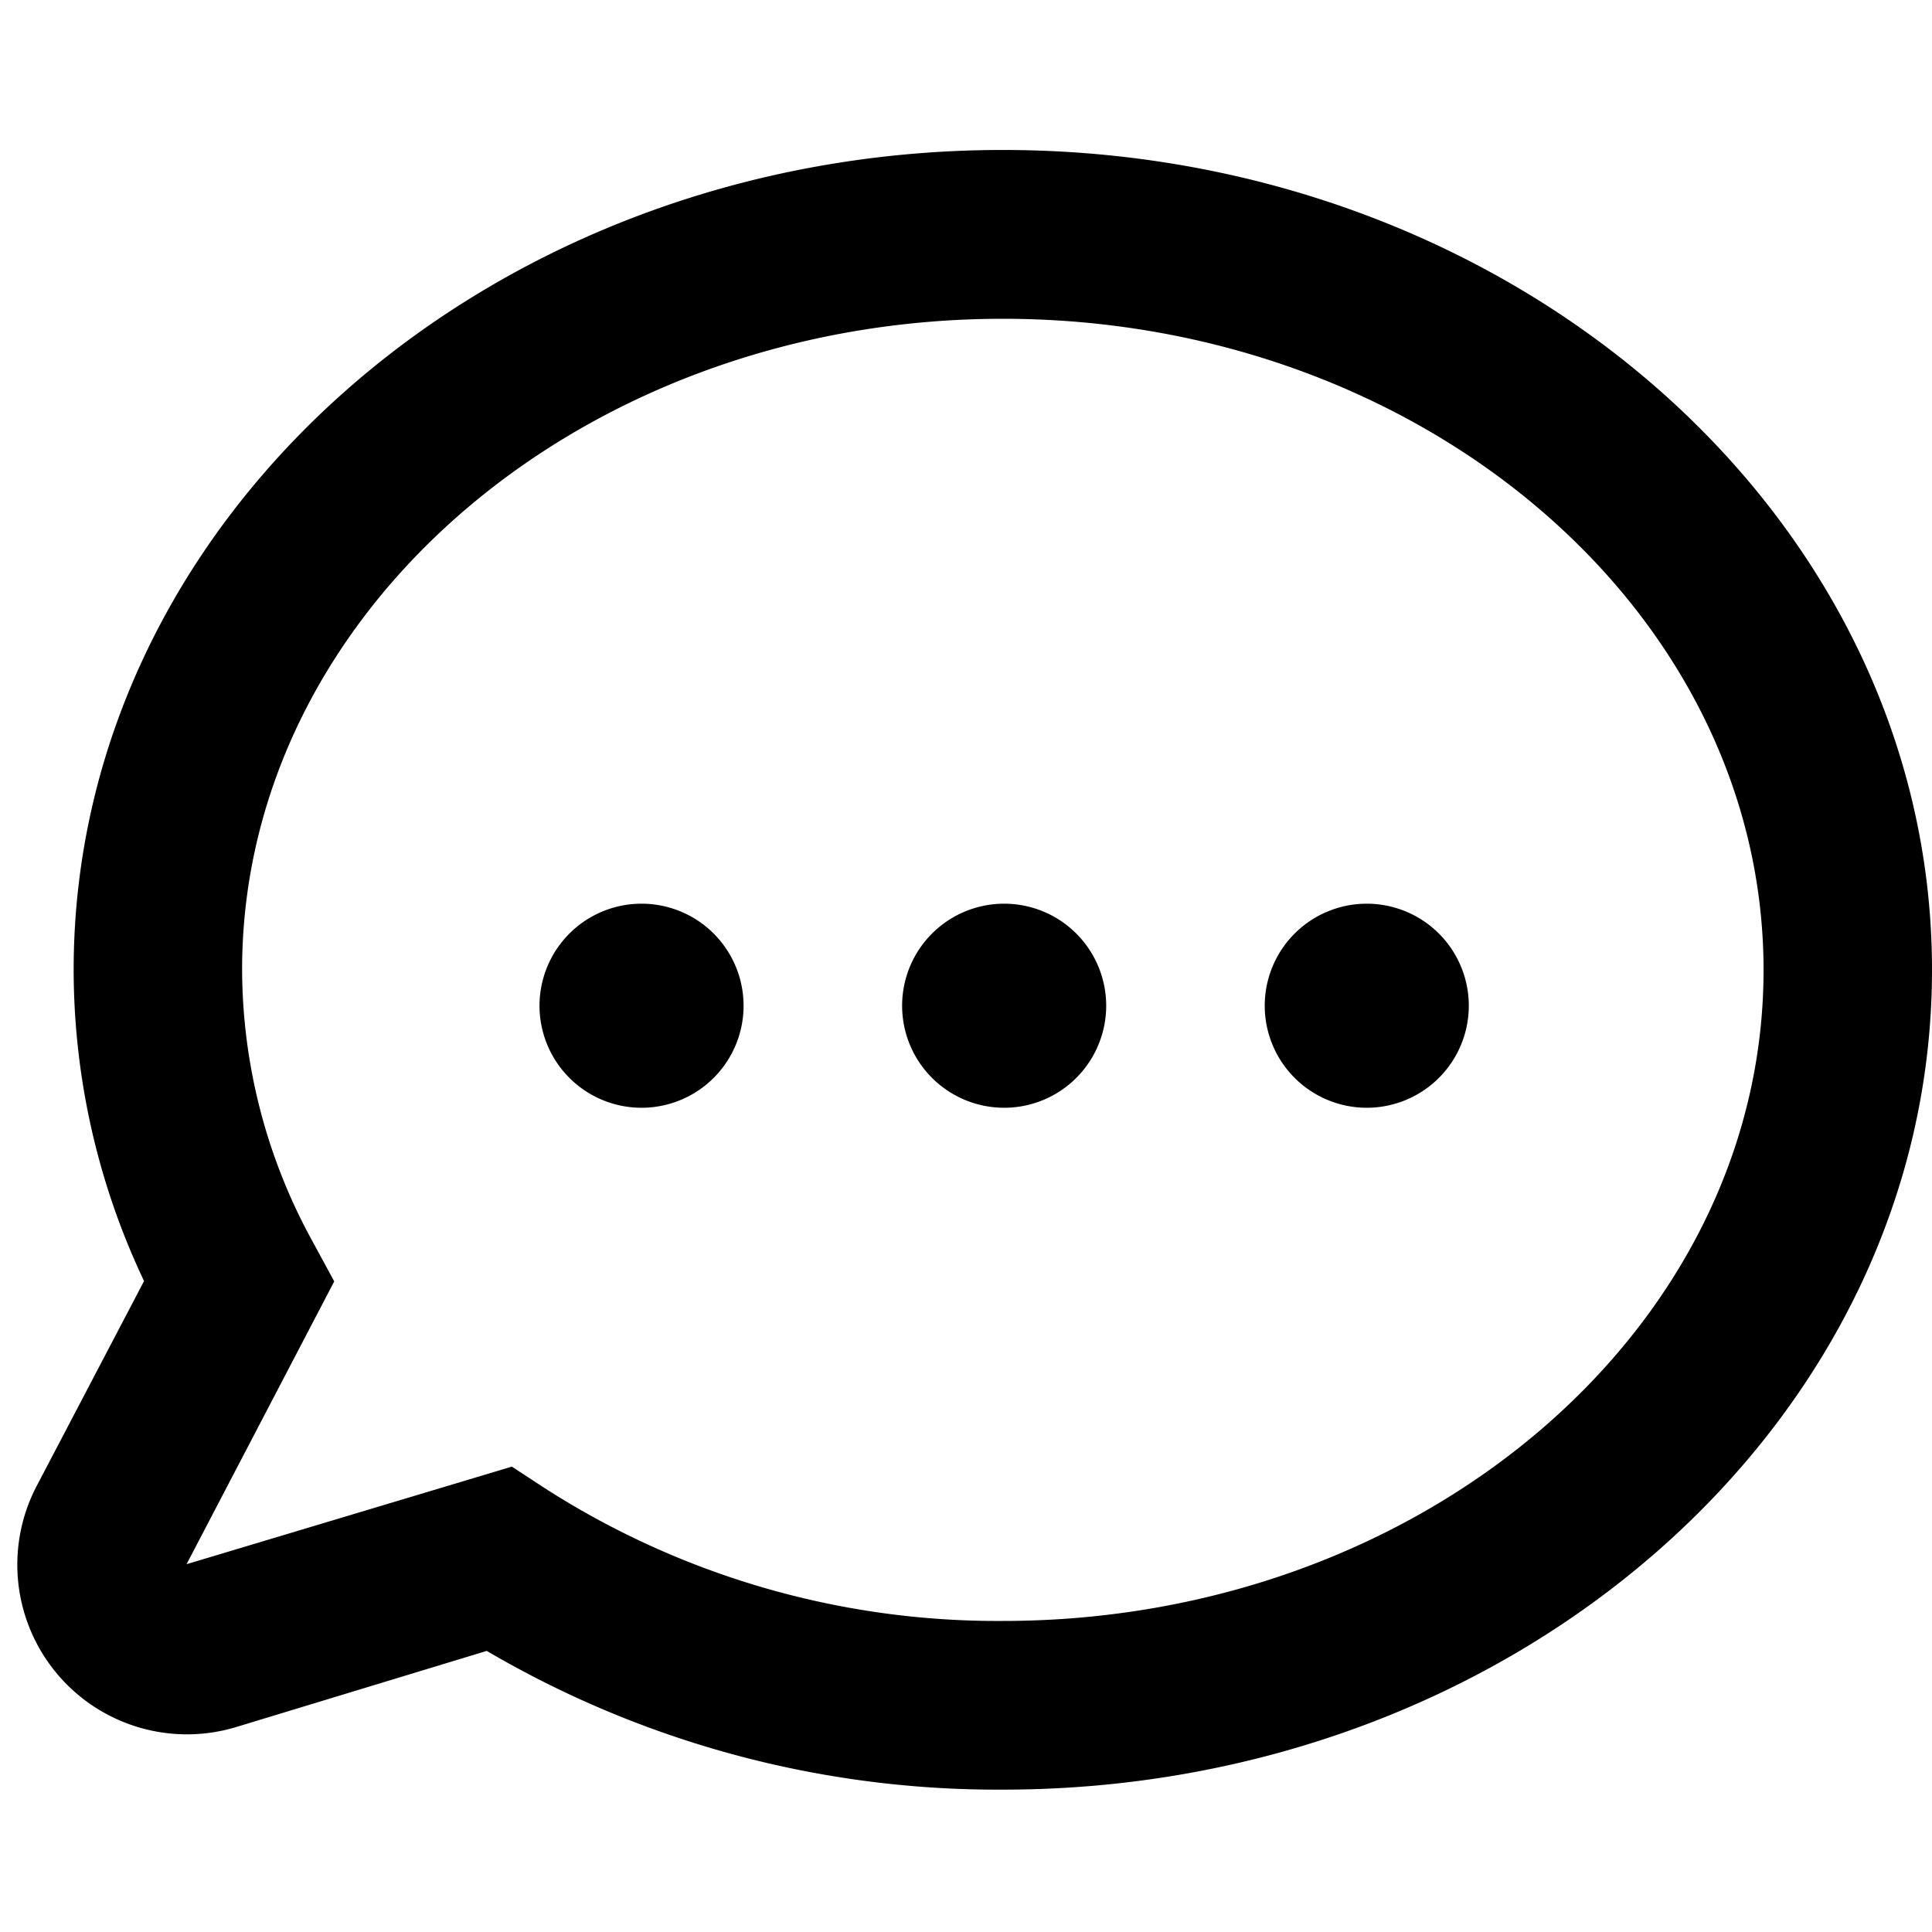 <svg xmlns="http://www.w3.org/2000/svg" viewBox="0 0 16 16"><title>chat-bubble</title><g data-name="Layer 1"><path class="cls-1" d="M8.305 14.821a8.36 8.36 0 0 1-4.274-1.149l-2.073.63a1.405 1.405 0 0 1-1.652-2l.887-1.693A6.024 6.024 0 0 1 .61 8.032c0-3.745 3.452-6.79 7.695-6.79S16 4.287 16 8.032s-3.452 6.789-7.695 6.789zm-4.066-2.675l.272.178a6.939 6.939 0 0 0 3.794 1.1c3.471 0 6.3-2.418 6.3-5.39s-2.829-5.394-6.3-5.394-6.3 2.418-6.3 5.391a4.694 4.694 0 0 0 .585 2.253l.178.328-1.223 2.342z"/><path class="cls-1" d="M5.313 7.484a.845.845 0 1 0 .845.845.845.845 0 0 0-.845-.845zm3.003 0a.845.845 0 1 0 .845.845.845.845 0 0 0-.845-.845zm3.003 0a.845.845 0 1 0 .845.845.845.845 0 0 0-.845-.845z"/></g></svg>